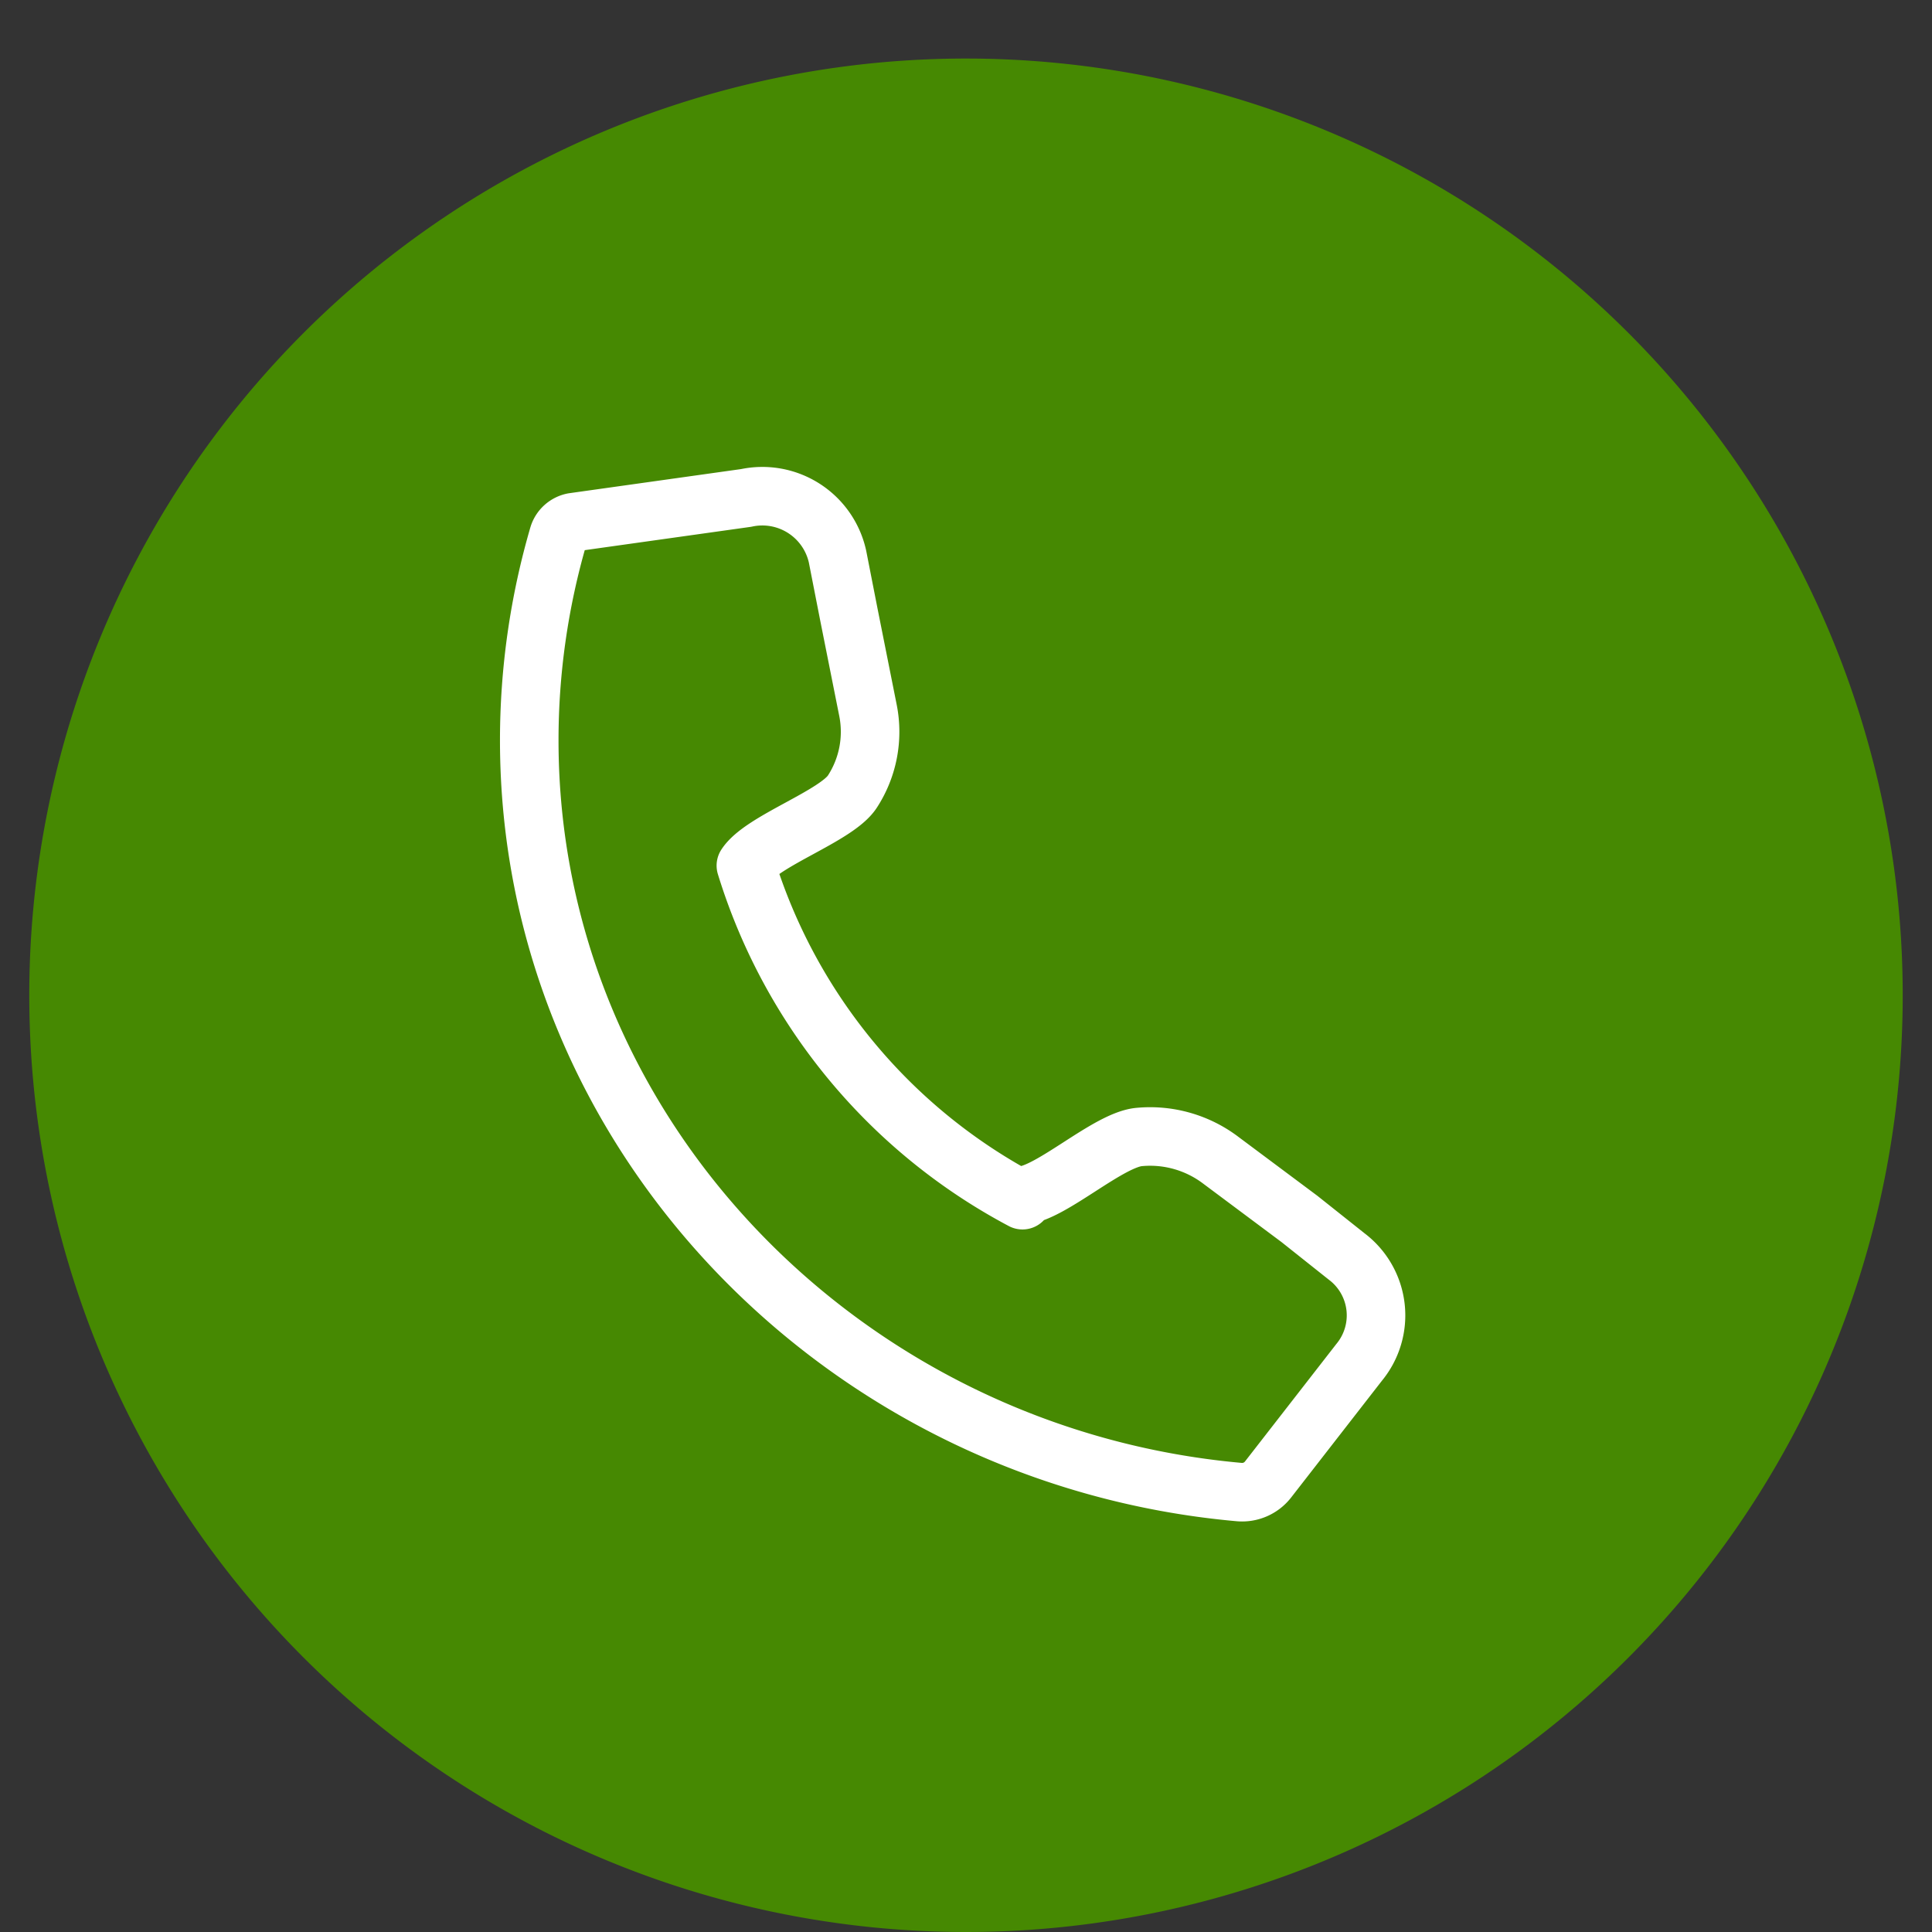 <svg data-name="Livello 1" viewBox="0 0 66 66" xmlns="http://www.w3.org/2000/svg"><rect x="0" y="0" width="66" height="66" fill="#333333" stroke="none"/><path d="M1 34A32 32 0 1 0 33 2 32 32 0 0 0 1 34Z" fill="#468902" class="fill-000000"></path><path d="M34.93 40.84c1-.09 2.95-1.92 4-2a4 4 0 0 1 2.78.8l2.68 2L46 42.92a2.52 2.52 0 0 1 .43 3.62l-3.11 4a1.12 1.12 0 0 1-1 .43c-13.5-1.21-24.24-12.26-24.24-25.68a25 25 0 0 1 1-7 .66.66 0 0 1 .5-.45l5.91-.83a2.63 2.63 0 0 1 3.12 2L29 21l.65 3.26a3.75 3.75 0 0 1-.53 2.78c-.54.84-3.09 1.68-3.64 2.53h0A19.39 19.39 0 0 0 34.93 41v-.16Z" fill="none" stroke="#ffffff" stroke-linecap="round" stroke-linejoin="round" stroke-width="2px" class="stroke-ffffff"></path></svg>